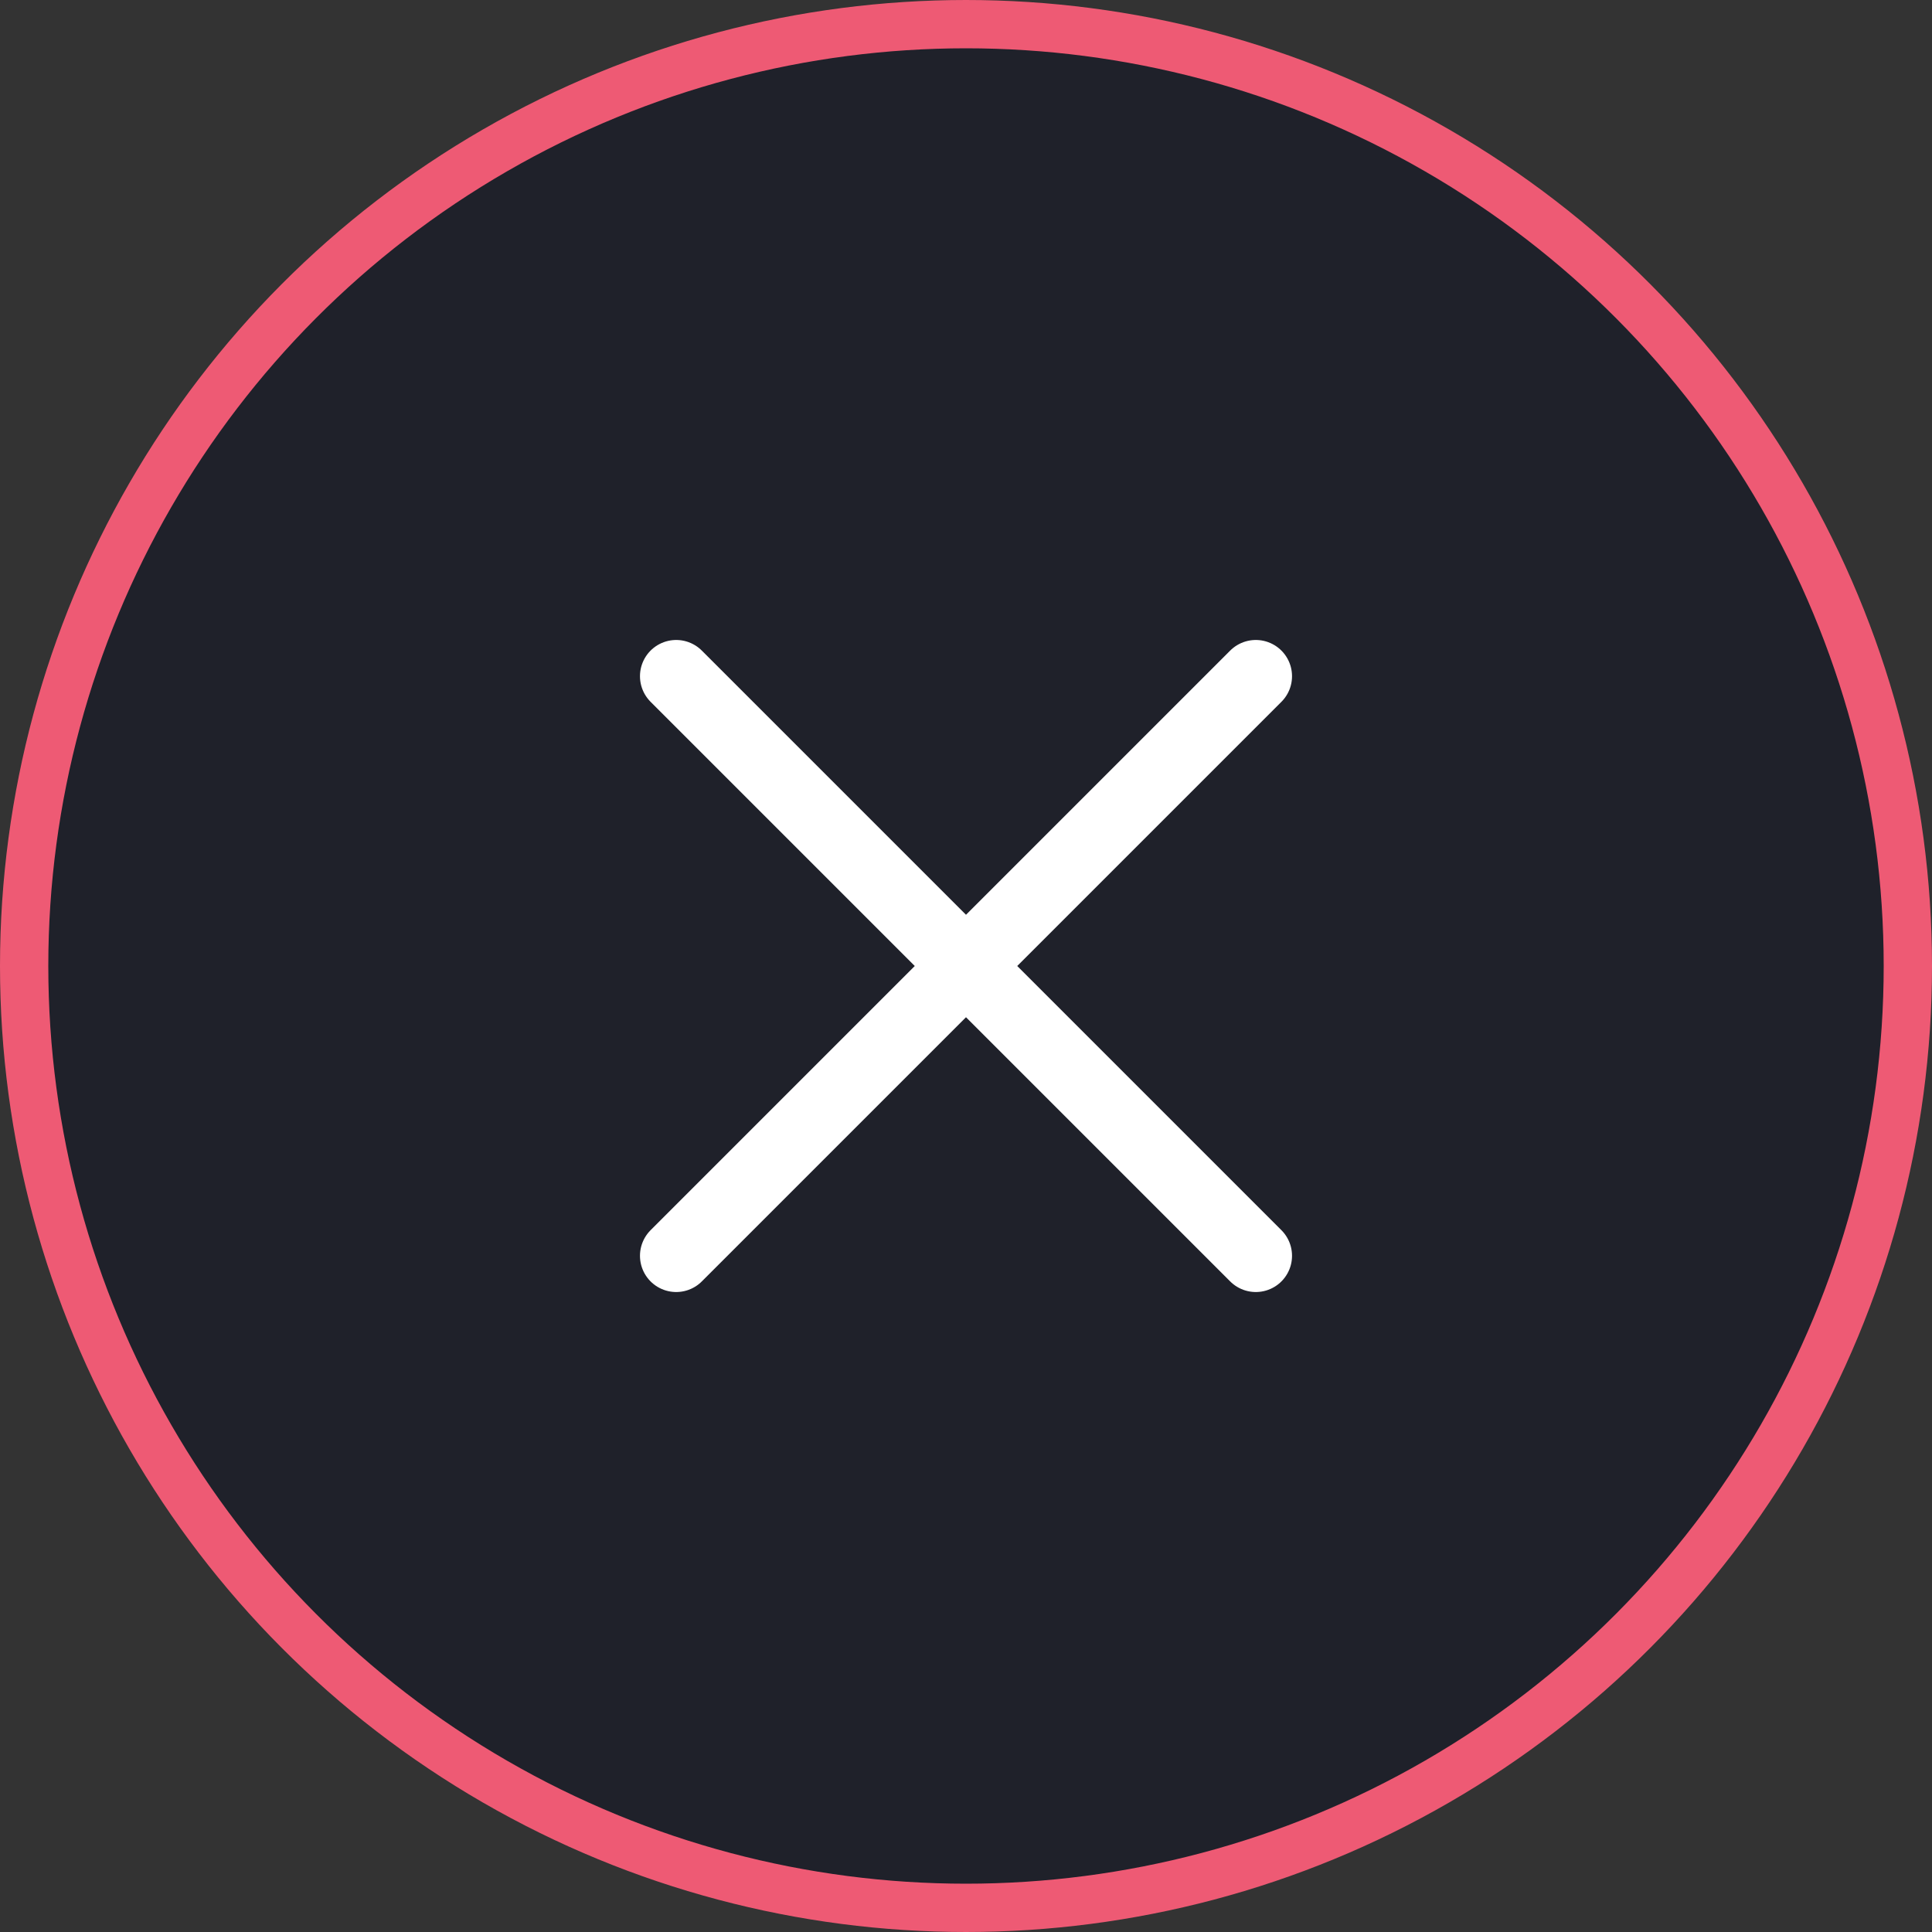 <svg xmlns="http://www.w3.org/2000/svg" width="40" height="40" fill="none" viewBox="0 0 40 40"><rect x="0" y="0" width="40" height="40" fill="#333333" stroke="none"/><circle cx="20" cy="20" r="19.5" fill="#1F212A" stroke="#EE5A74"/><path stroke="#fff" stroke-linecap="round" stroke-linejoin="round" stroke-width="1.5" d="M26 14L14 26M14 14C19.624 19.624 20.377 20.377 26 26"/></svg>